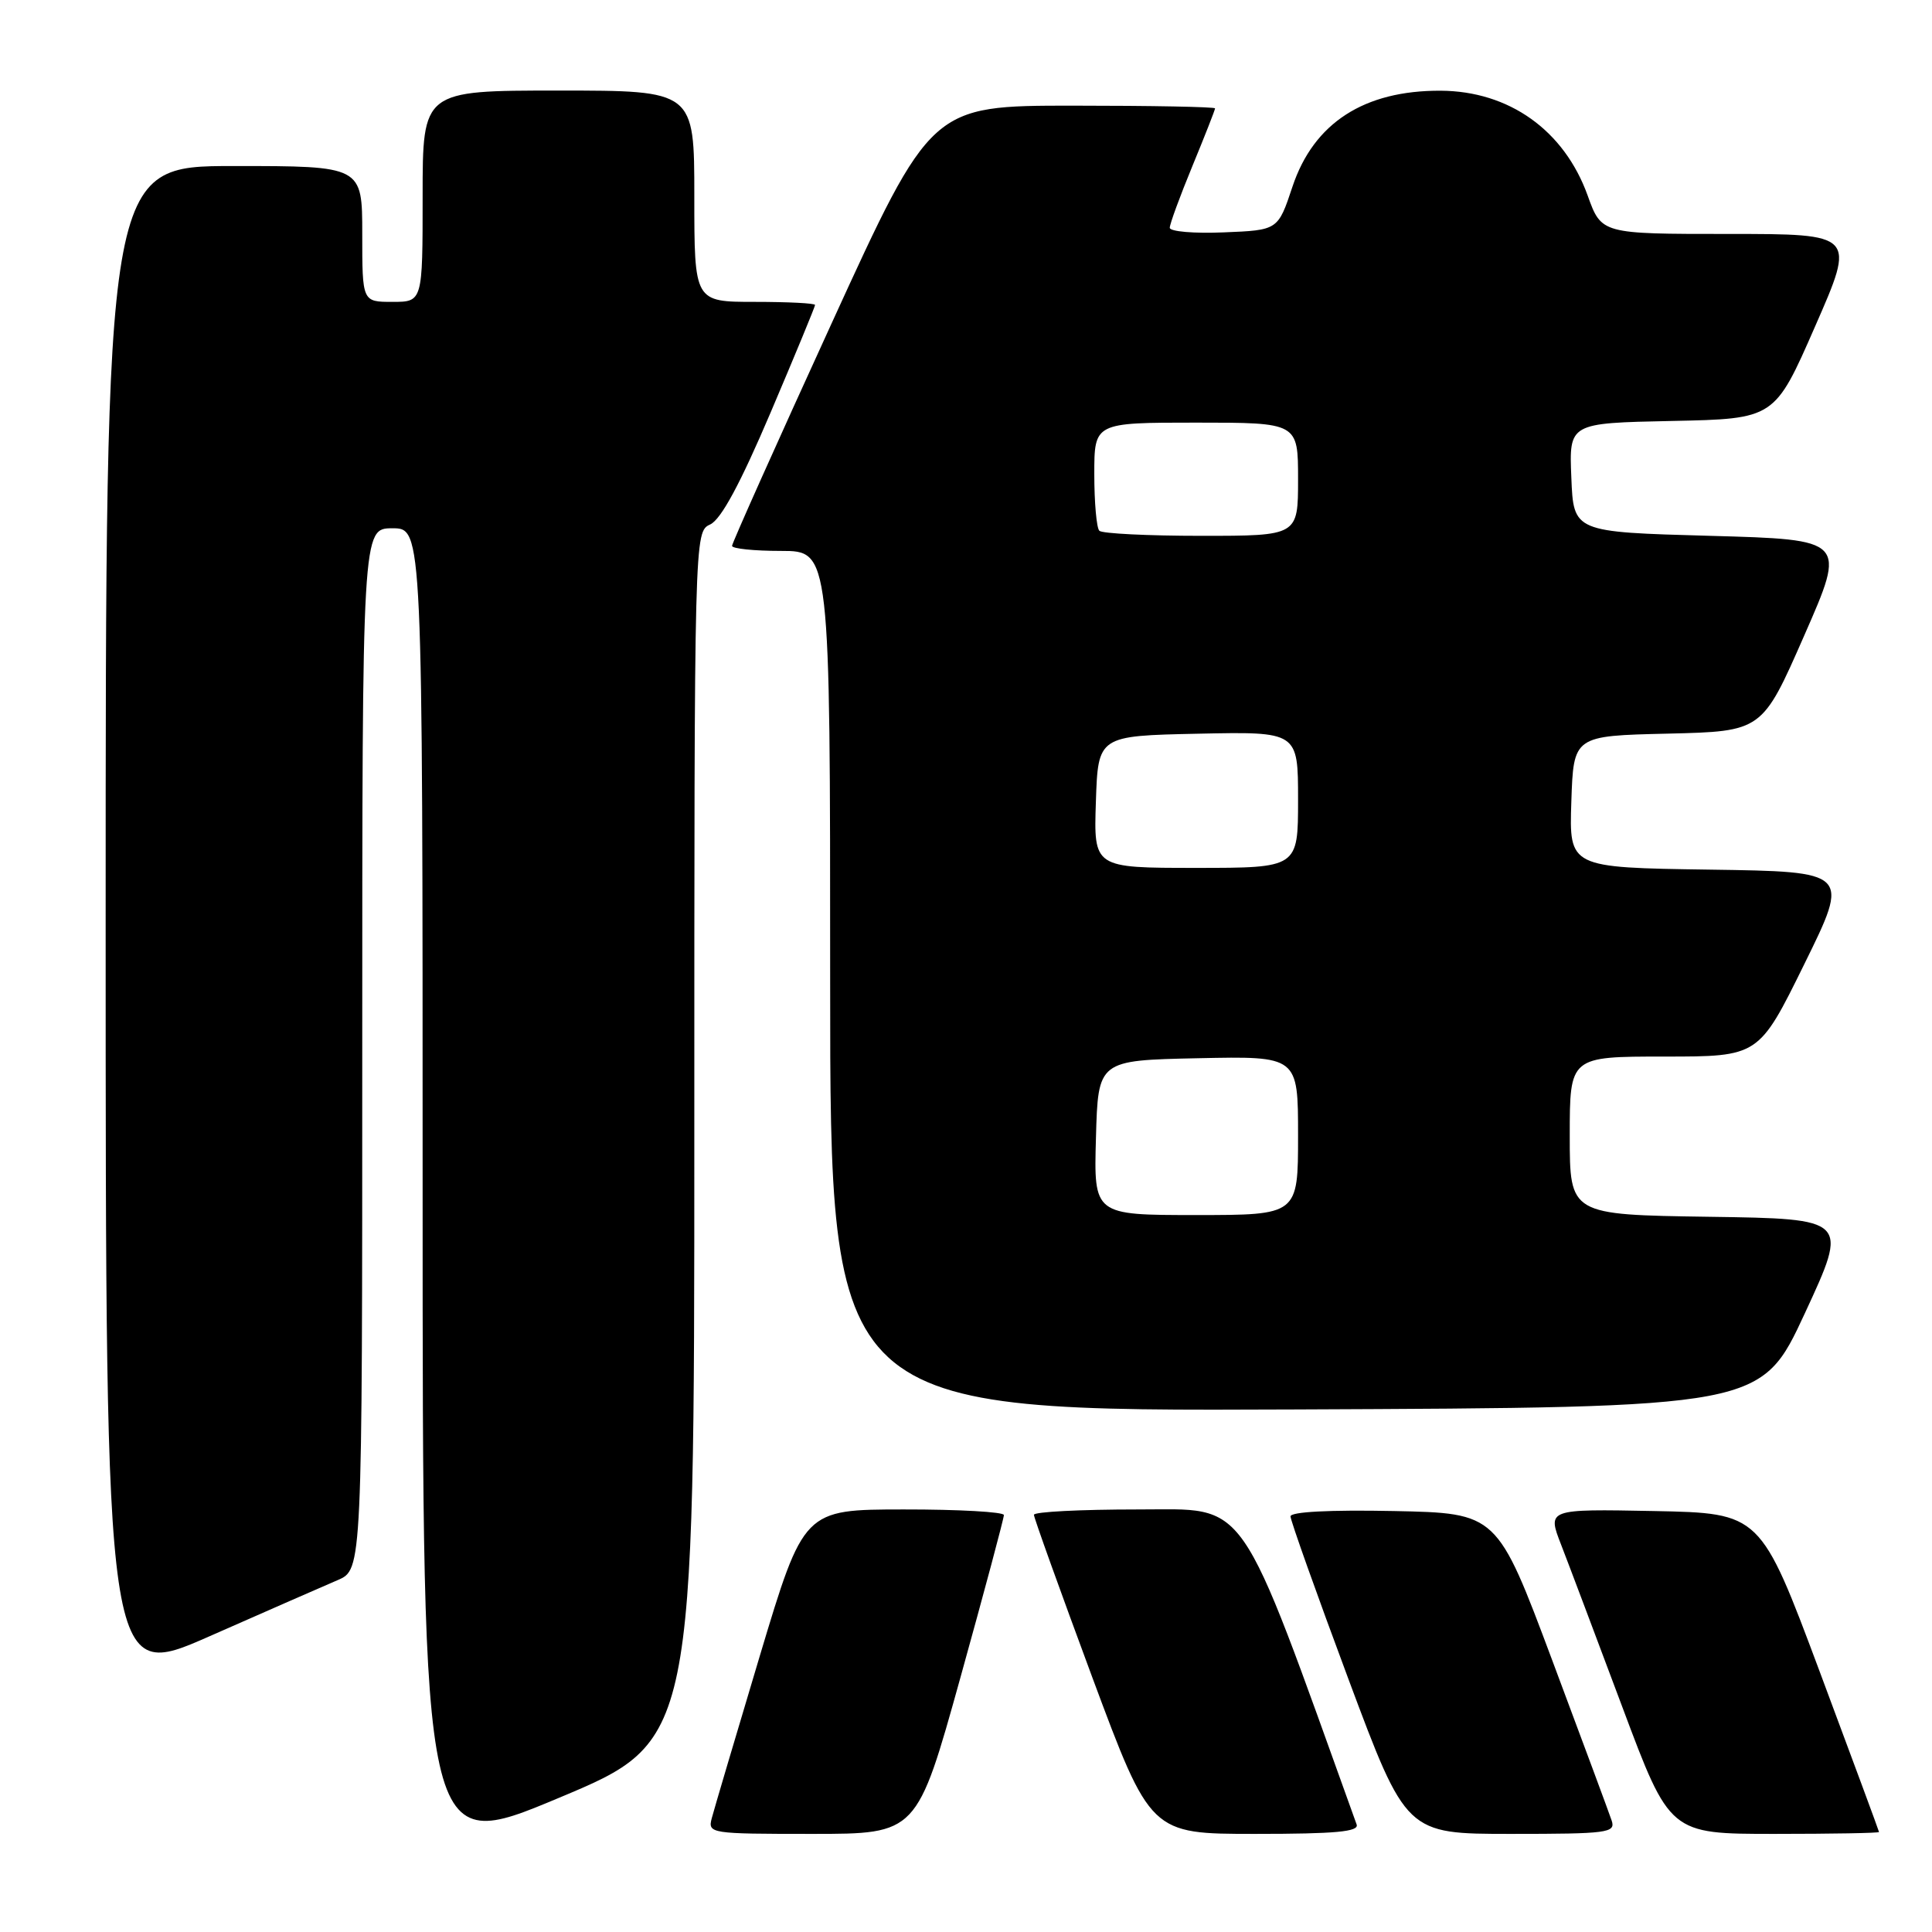 <?xml version="1.0" encoding="UTF-8" standalone="no"?>
<!DOCTYPE svg PUBLIC "-//W3C//DTD SVG 1.1//EN" "http://www.w3.org/Graphics/SVG/1.1/DTD/svg11.dtd" >
<svg xmlns="http://www.w3.org/2000/svg" xmlns:xlink="http://www.w3.org/1999/xlink" version="1.1" viewBox="0 0 256 256">
 <g >
 <path fill="currentColor"
d=" M 92.00 150.60 C 92.00 70.47 92.00 70.47 94.11 69.49 C 95.55 68.81 98.09 64.10 102.11 54.66 C 105.35 47.05 108.00 40.63 108.00 40.41 C 108.00 40.18 104.40 40.00 100.00 40.00 C 92.00 40.00 92.00 40.00 92.00 26.00 C 92.00 12.00 92.00 12.00 74.00 12.00 C 56.00 12.00 56.00 12.00 56.00 26.00 C 56.00 40.00 56.00 40.00 52.00 40.00 C 48.00 40.00 48.00 40.00 48.00 31.00 C 48.00 22.00 48.00 22.00 31.00 22.00 C 14.00 22.00 14.00 22.00 14.00 122.44 C 14.00 222.88 14.00 222.88 27.75 216.82 C 35.31 213.49 42.96 210.13 44.75 209.37 C 48.00 207.97 48.00 207.97 48.00 138.99 C 48.00 70.00 48.00 70.00 52.00 70.00 C 56.00 70.00 56.00 70.00 56.00 157.89 C 56.00 245.79 56.00 245.79 74.00 238.25 C 92.00 230.72 92.00 230.72 92.00 150.60 Z  M 127.27 222.25 C 130.44 210.84 133.03 201.16 133.02 200.75 C 133.01 200.34 127.04 200.00 119.75 200.01 C 106.50 200.02 106.50 200.02 100.67 219.44 C 97.47 230.12 94.61 239.79 94.31 240.93 C 93.78 242.95 94.10 243.00 107.63 243.00 C 121.50 243.00 121.50 243.00 127.27 222.25 Z  M 179.76 241.75 C 163.83 197.49 165.59 200.03 150.75 200.01 C 143.19 200.01 137.00 200.32 137.00 200.72 C 137.00 201.11 140.48 210.79 144.72 222.22 C 152.45 243.00 152.45 243.00 166.33 243.00 C 177.01 243.00 180.11 242.71 179.76 241.75 Z  M 213.56 241.25 C 213.24 240.29 209.69 230.72 205.68 220.00 C 198.38 200.50 198.38 200.50 184.69 200.22 C 176.20 200.05 171.00 200.32 171.00 200.93 C 171.00 201.47 174.45 211.16 178.66 222.45 C 186.33 243.00 186.33 243.00 200.23 243.00 C 213.03 243.00 214.09 242.86 213.56 241.25 Z  M 248.98 242.75 C 248.97 242.61 245.43 233.05 241.12 221.50 C 233.27 200.50 233.27 200.50 219.14 200.22 C 205.01 199.95 205.01 199.95 206.87 204.72 C 207.89 207.35 211.54 217.04 214.99 226.25 C 221.26 243.00 221.26 243.00 235.13 243.00 C 242.76 243.00 248.99 242.89 248.98 242.75 Z  M 239.16 174.00 C 244.95 161.50 244.95 161.50 226.48 161.23 C 208.00 160.96 208.00 160.96 208.00 150.48 C 208.00 140.00 208.00 140.00 220.53 140.00 C 233.05 140.00 233.05 140.00 239.08 127.75 C 245.11 115.50 245.11 115.50 226.52 115.23 C 207.92 114.96 207.92 114.96 208.21 106.23 C 208.50 97.50 208.50 97.50 221.00 97.21 C 233.50 96.91 233.50 96.91 239.07 84.21 C 244.65 71.50 244.65 71.50 226.57 71.00 C 208.50 70.50 208.50 70.50 208.21 63.28 C 207.91 56.06 207.91 56.06 221.53 55.78 C 235.15 55.50 235.15 55.50 240.51 43.25 C 245.88 31.00 245.88 31.00 229.04 31.00 C 212.20 31.00 212.20 31.00 210.37 25.90 C 207.26 17.27 199.97 12.07 190.90 12.02 C 180.75 11.97 174.07 16.30 171.26 24.73 C 169.34 30.50 169.34 30.50 162.17 30.79 C 158.23 30.96 155.00 30.68 155.00 30.18 C 155.00 29.68 156.35 26.00 158.00 22.00 C 159.65 18.00 161.00 14.56 161.00 14.36 C 161.00 14.16 152.54 14.00 142.20 14.00 C 123.39 14.00 123.39 14.00 110.20 42.83 C 102.94 58.69 97.00 71.97 97.00 72.33 C 97.00 72.70 99.92 73.00 103.50 73.00 C 110.00 73.00 110.00 73.00 110.00 130.01 C 110.00 187.02 110.00 187.02 171.68 186.76 C 233.36 186.50 233.36 186.50 239.16 174.00 Z  M 145.22 150.75 C 145.50 140.50 145.50 140.50 158.75 140.22 C 172.00 139.94 172.00 139.94 172.00 150.47 C 172.00 161.00 172.00 161.00 158.47 161.00 C 144.93 161.00 144.93 161.00 145.22 150.75 Z  M 145.21 106.25 C 145.50 97.50 145.50 97.50 158.75 97.22 C 172.00 96.94 172.00 96.94 172.00 105.97 C 172.00 115.00 172.00 115.00 158.46 115.00 C 144.92 115.00 144.92 115.00 145.21 106.25 Z  M 145.67 70.33 C 145.30 69.97 145.00 66.59 145.00 62.83 C 145.00 56.00 145.00 56.00 158.50 56.00 C 172.00 56.00 172.00 56.00 172.00 63.50 C 172.00 71.00 172.00 71.00 159.17 71.00 C 152.11 71.00 146.03 70.70 145.67 70.33 Z "/>
</g>
</svg>